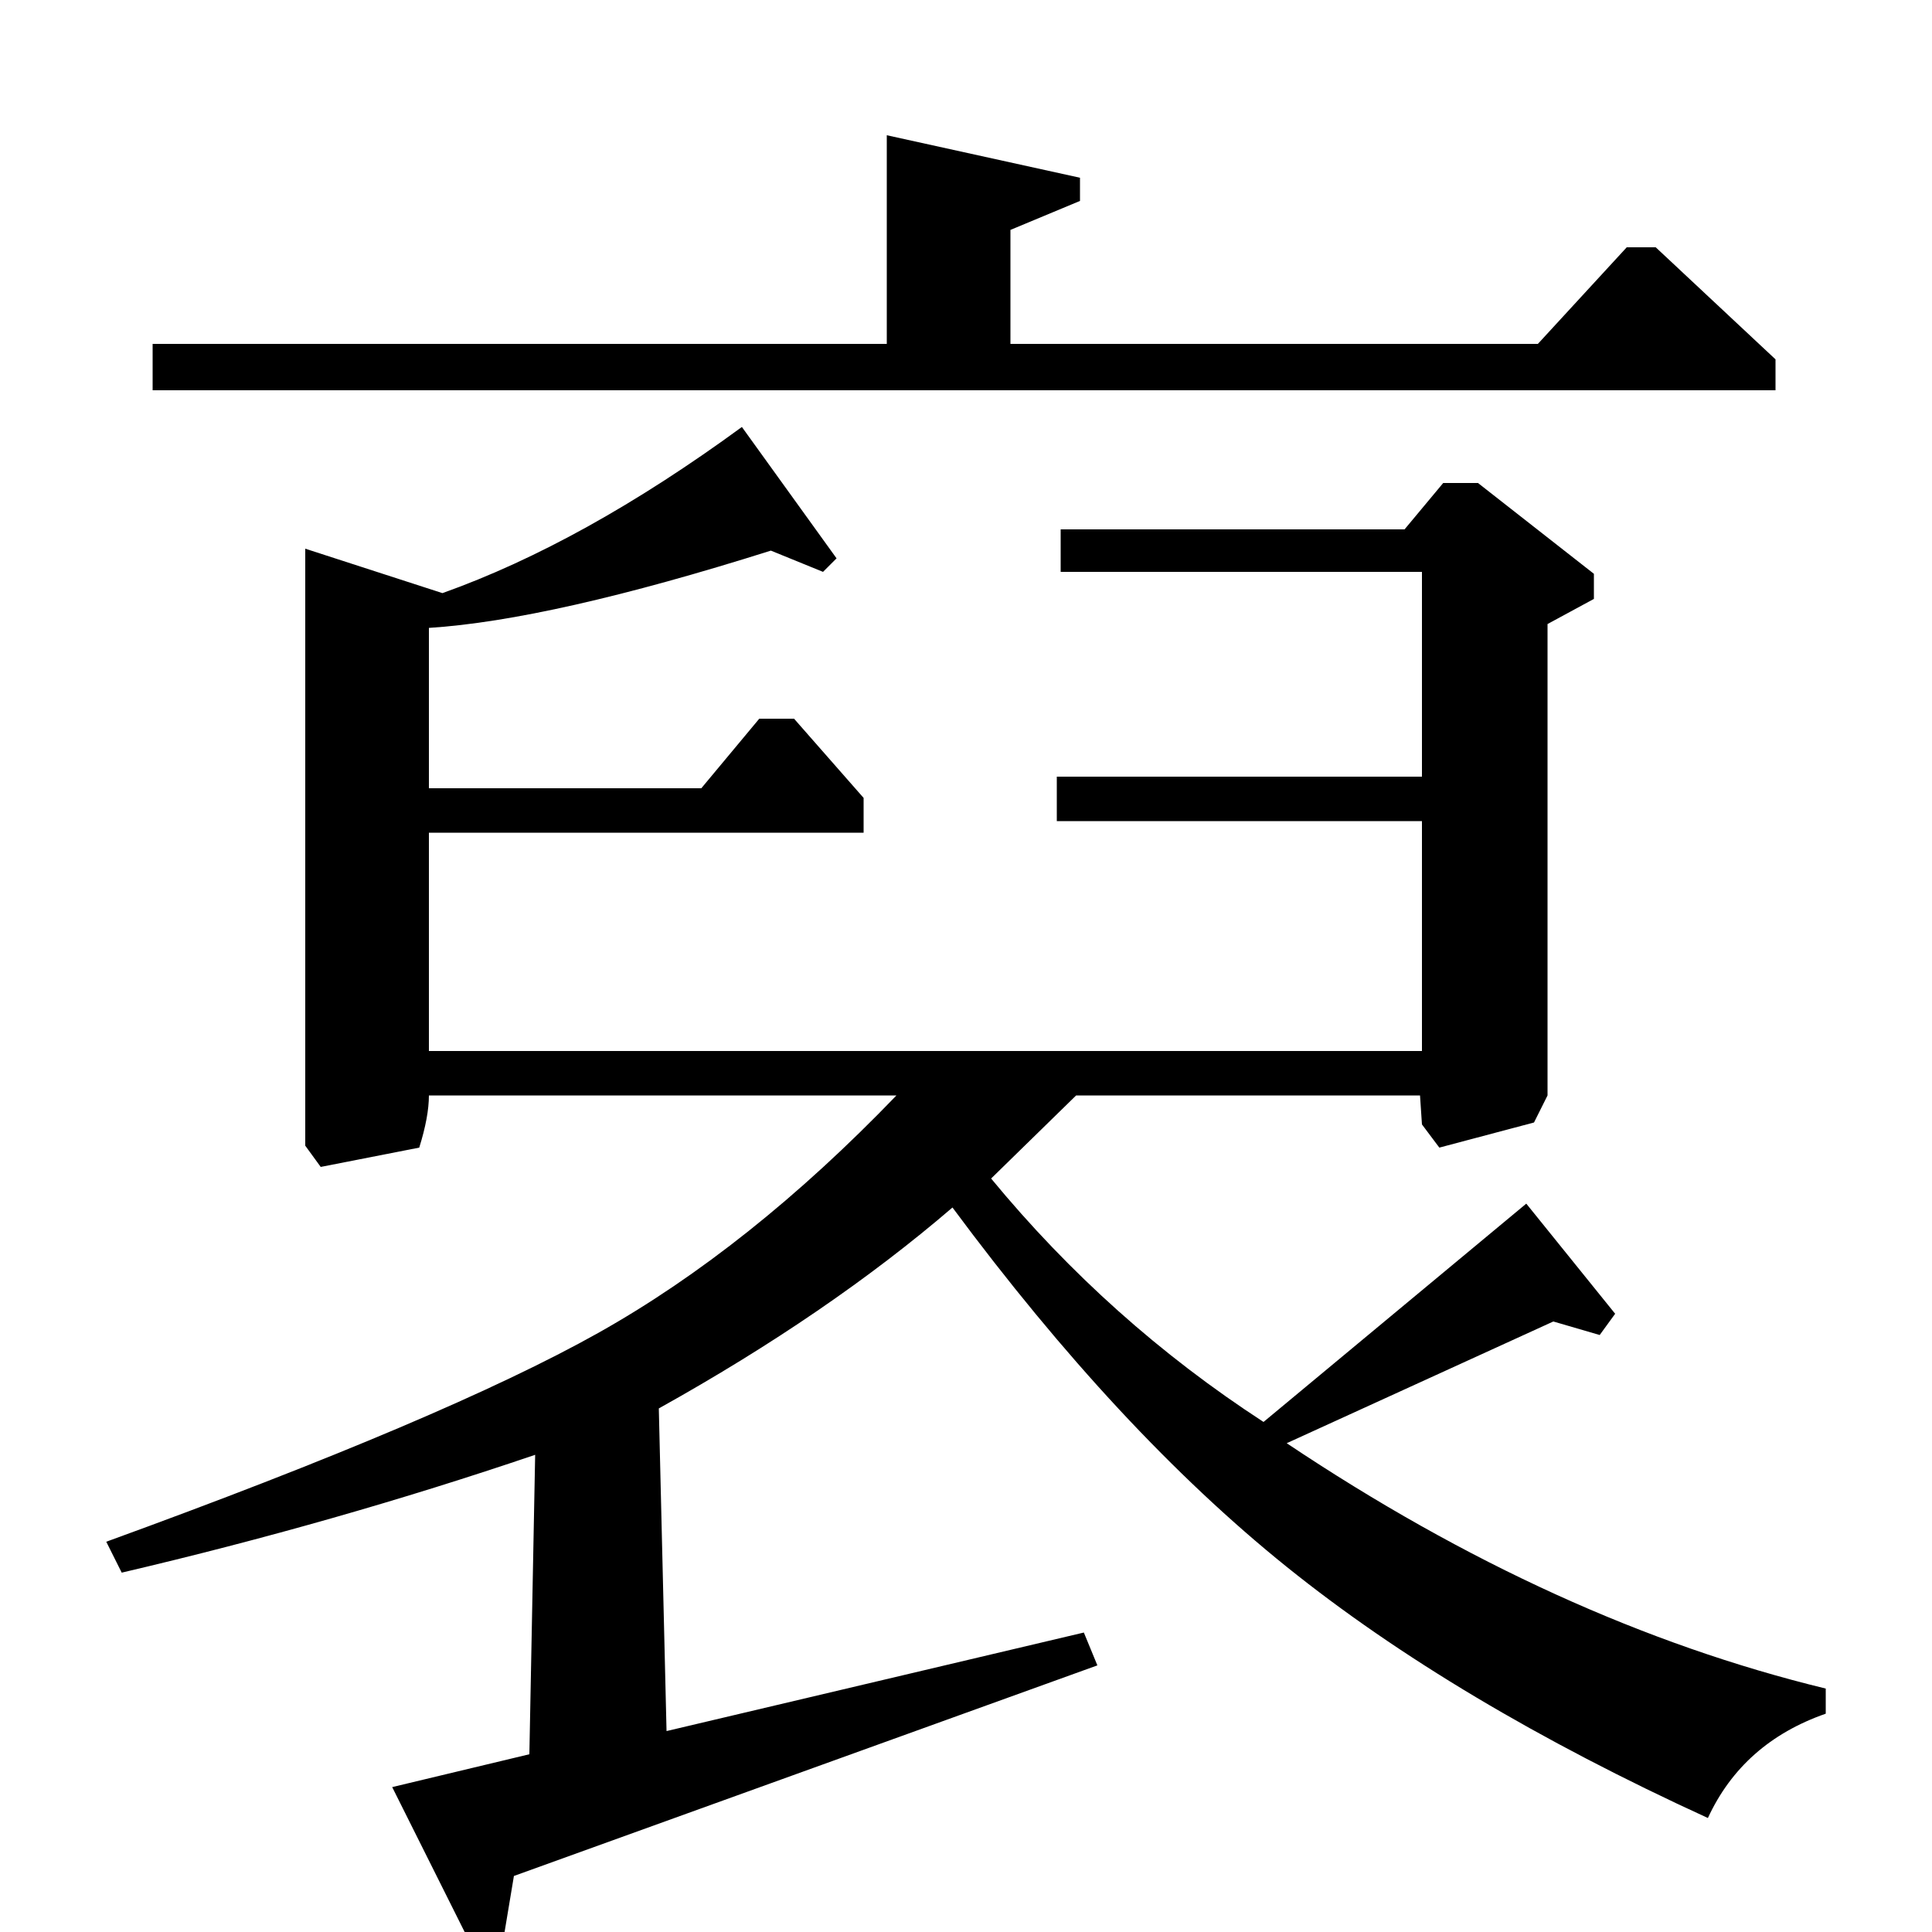 <?xml version="1.0" standalone="no"?>
<!DOCTYPE svg PUBLIC "-//W3C//DTD SVG 1.1//EN" "http://www.w3.org/Graphics/SVG/1.1/DTD/svg11.dtd" >
<svg xmlns="http://www.w3.org/2000/svg" xmlns:xlink="http://www.w3.org/1999/xlink" version="1.1" viewBox="0 -140 1000 1000">
  <g transform="matrix(1 0 0 -1 0 860)">
   <path fill="currentColor"
d="M459 822v108l100 -22v-12l-36 -15v-59h273l46 50h15l62 -58v-16h-840v24h380zM274 92l3 155q-103 -35 -214 -61l-8 16q176 64 254.5 108t154.5 123h-242q0 -11 -5 -27l-51 -10l-8 11v309l71 -23q73 26 155 86l49 -68l-7 -7l-27 11q-114 -36 -177 -40v-83h141l30 36h18
l36 -41v-18h-225v-113h514v119h-189v23h189v106h-187v22h178l20 24h18l60 -47v-13l-24 -13v-244l-7 -14l-49 -13l-9 12l-1 15h-178l-44 -43q61 -74 141 -126l136 113l46 -57l-8 -11l-24 7l-138 -63q139 -93 279 -127v-13q-43 -15 -61 -54q-131 60 -218 130t-173 186
q-64 -55 -152 -104l4 -167l216 51l7 -17l-302 -109l-6 -36l-14 -4l-43 86z" />
  </g>

</svg>
